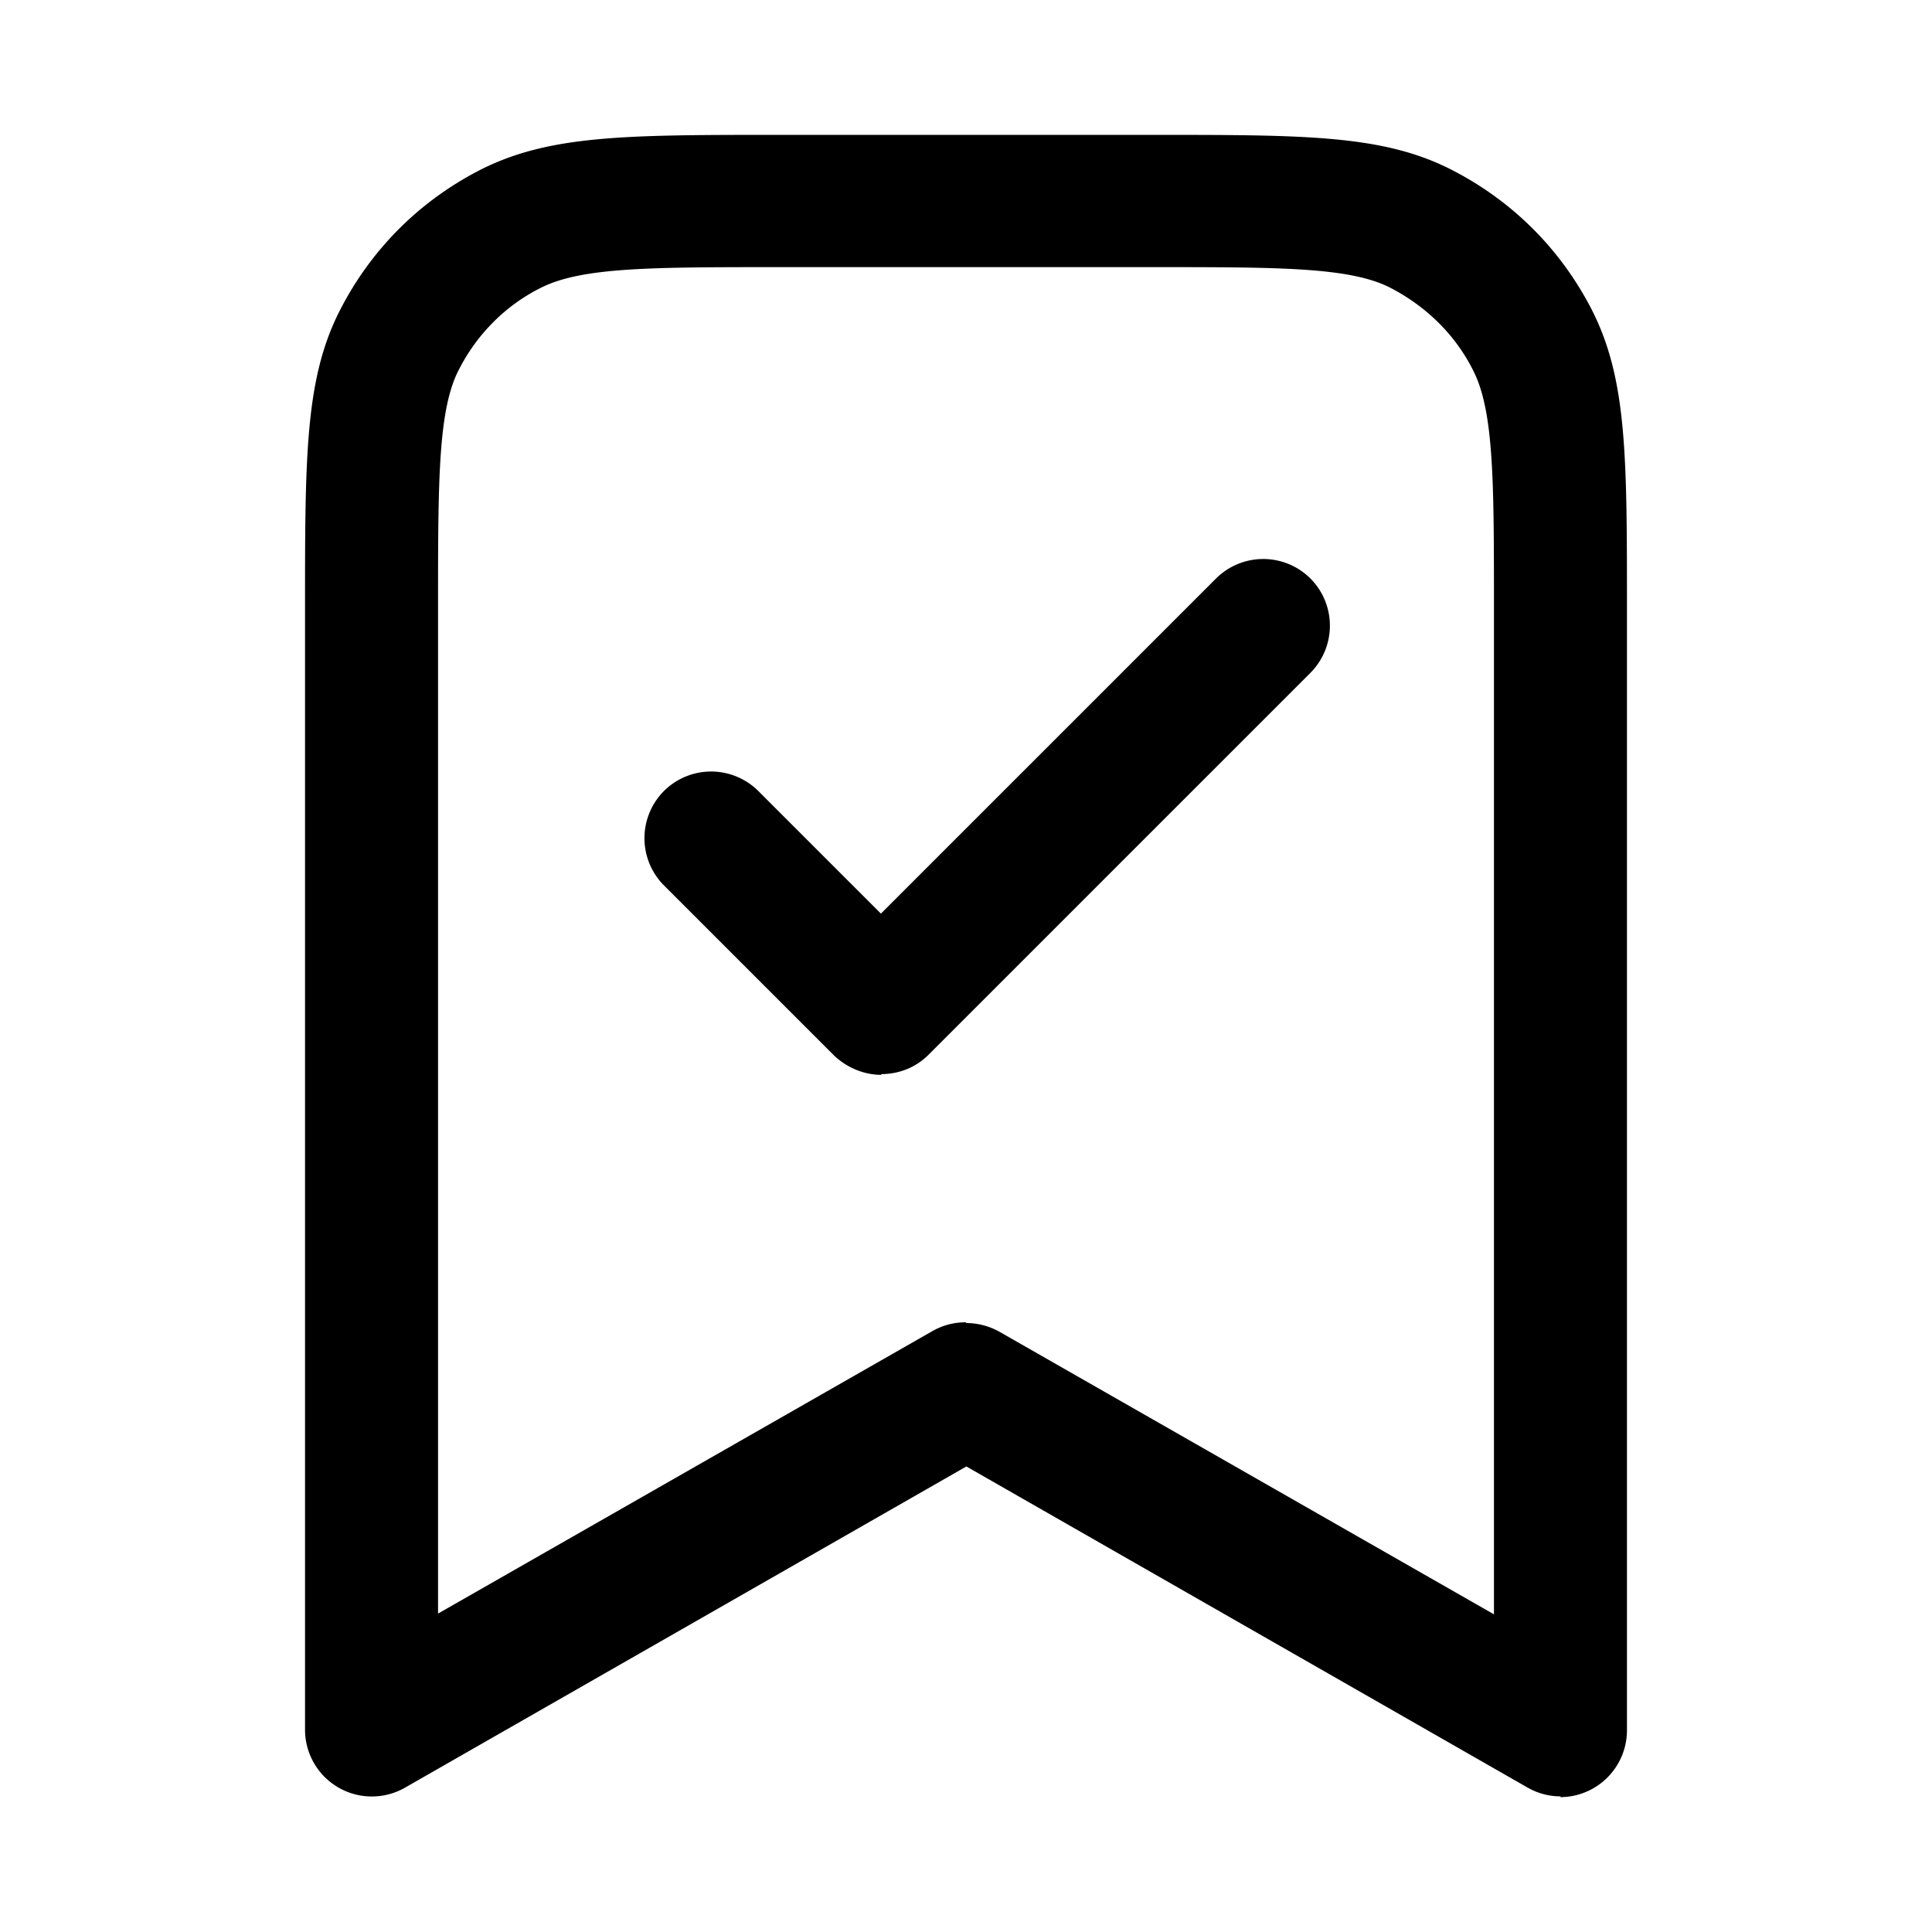<svg xmlns="http://www.w3.org/2000/svg" width="26" height="26" fill="currentColor" class="sym sym-bookmark-check" viewBox="0 0 26 26">
  <path d="M21.005 24.175a.9.9 0 0 1-.45-.12l-7.55-4.32-7.55 4.32a.899.899 0 0 1-1.35-.78V8.195c0-2.06 0-3.1.47-4.02.42-.82 1.07-1.47 1.89-1.89.93-.47 1.96-.47 4.02-.47h5.03c2.06 0 3.1 0 4.02.47.82.42 1.47 1.07 1.89 1.89.47.93.47 1.96.47 4.02v15.09a.9.9 0 0 1-.9.9zm-8-6.37c.15 0 .31.04.45.12l6.65 3.8V8.195c0-1.72 0-2.66-.28-3.21-.24-.48-.63-.86-1.11-1.11-.54-.28-1.49-.28-3.2-.28h-5.03c-1.72 0-2.66 0-3.21.28-.48.24-.86.63-1.1 1.1-.28.54-.28 1.49-.28 3.21v13.53l6.65-3.8q.21-.12.45-.12zm-1.14-3.34c-.23 0-.46-.09-.64-.26l-2.29-2.29a.9.9 0 0 1 0-1.27.9.9 0 0 1 1.27 0l1.65 1.65 4.51-4.51a.9.9 0 0 1 1.27 0 .9.9 0 0 1 0 1.27l-5.14 5.14c-.18.18-.41.26-.64.26z"/>
</svg>